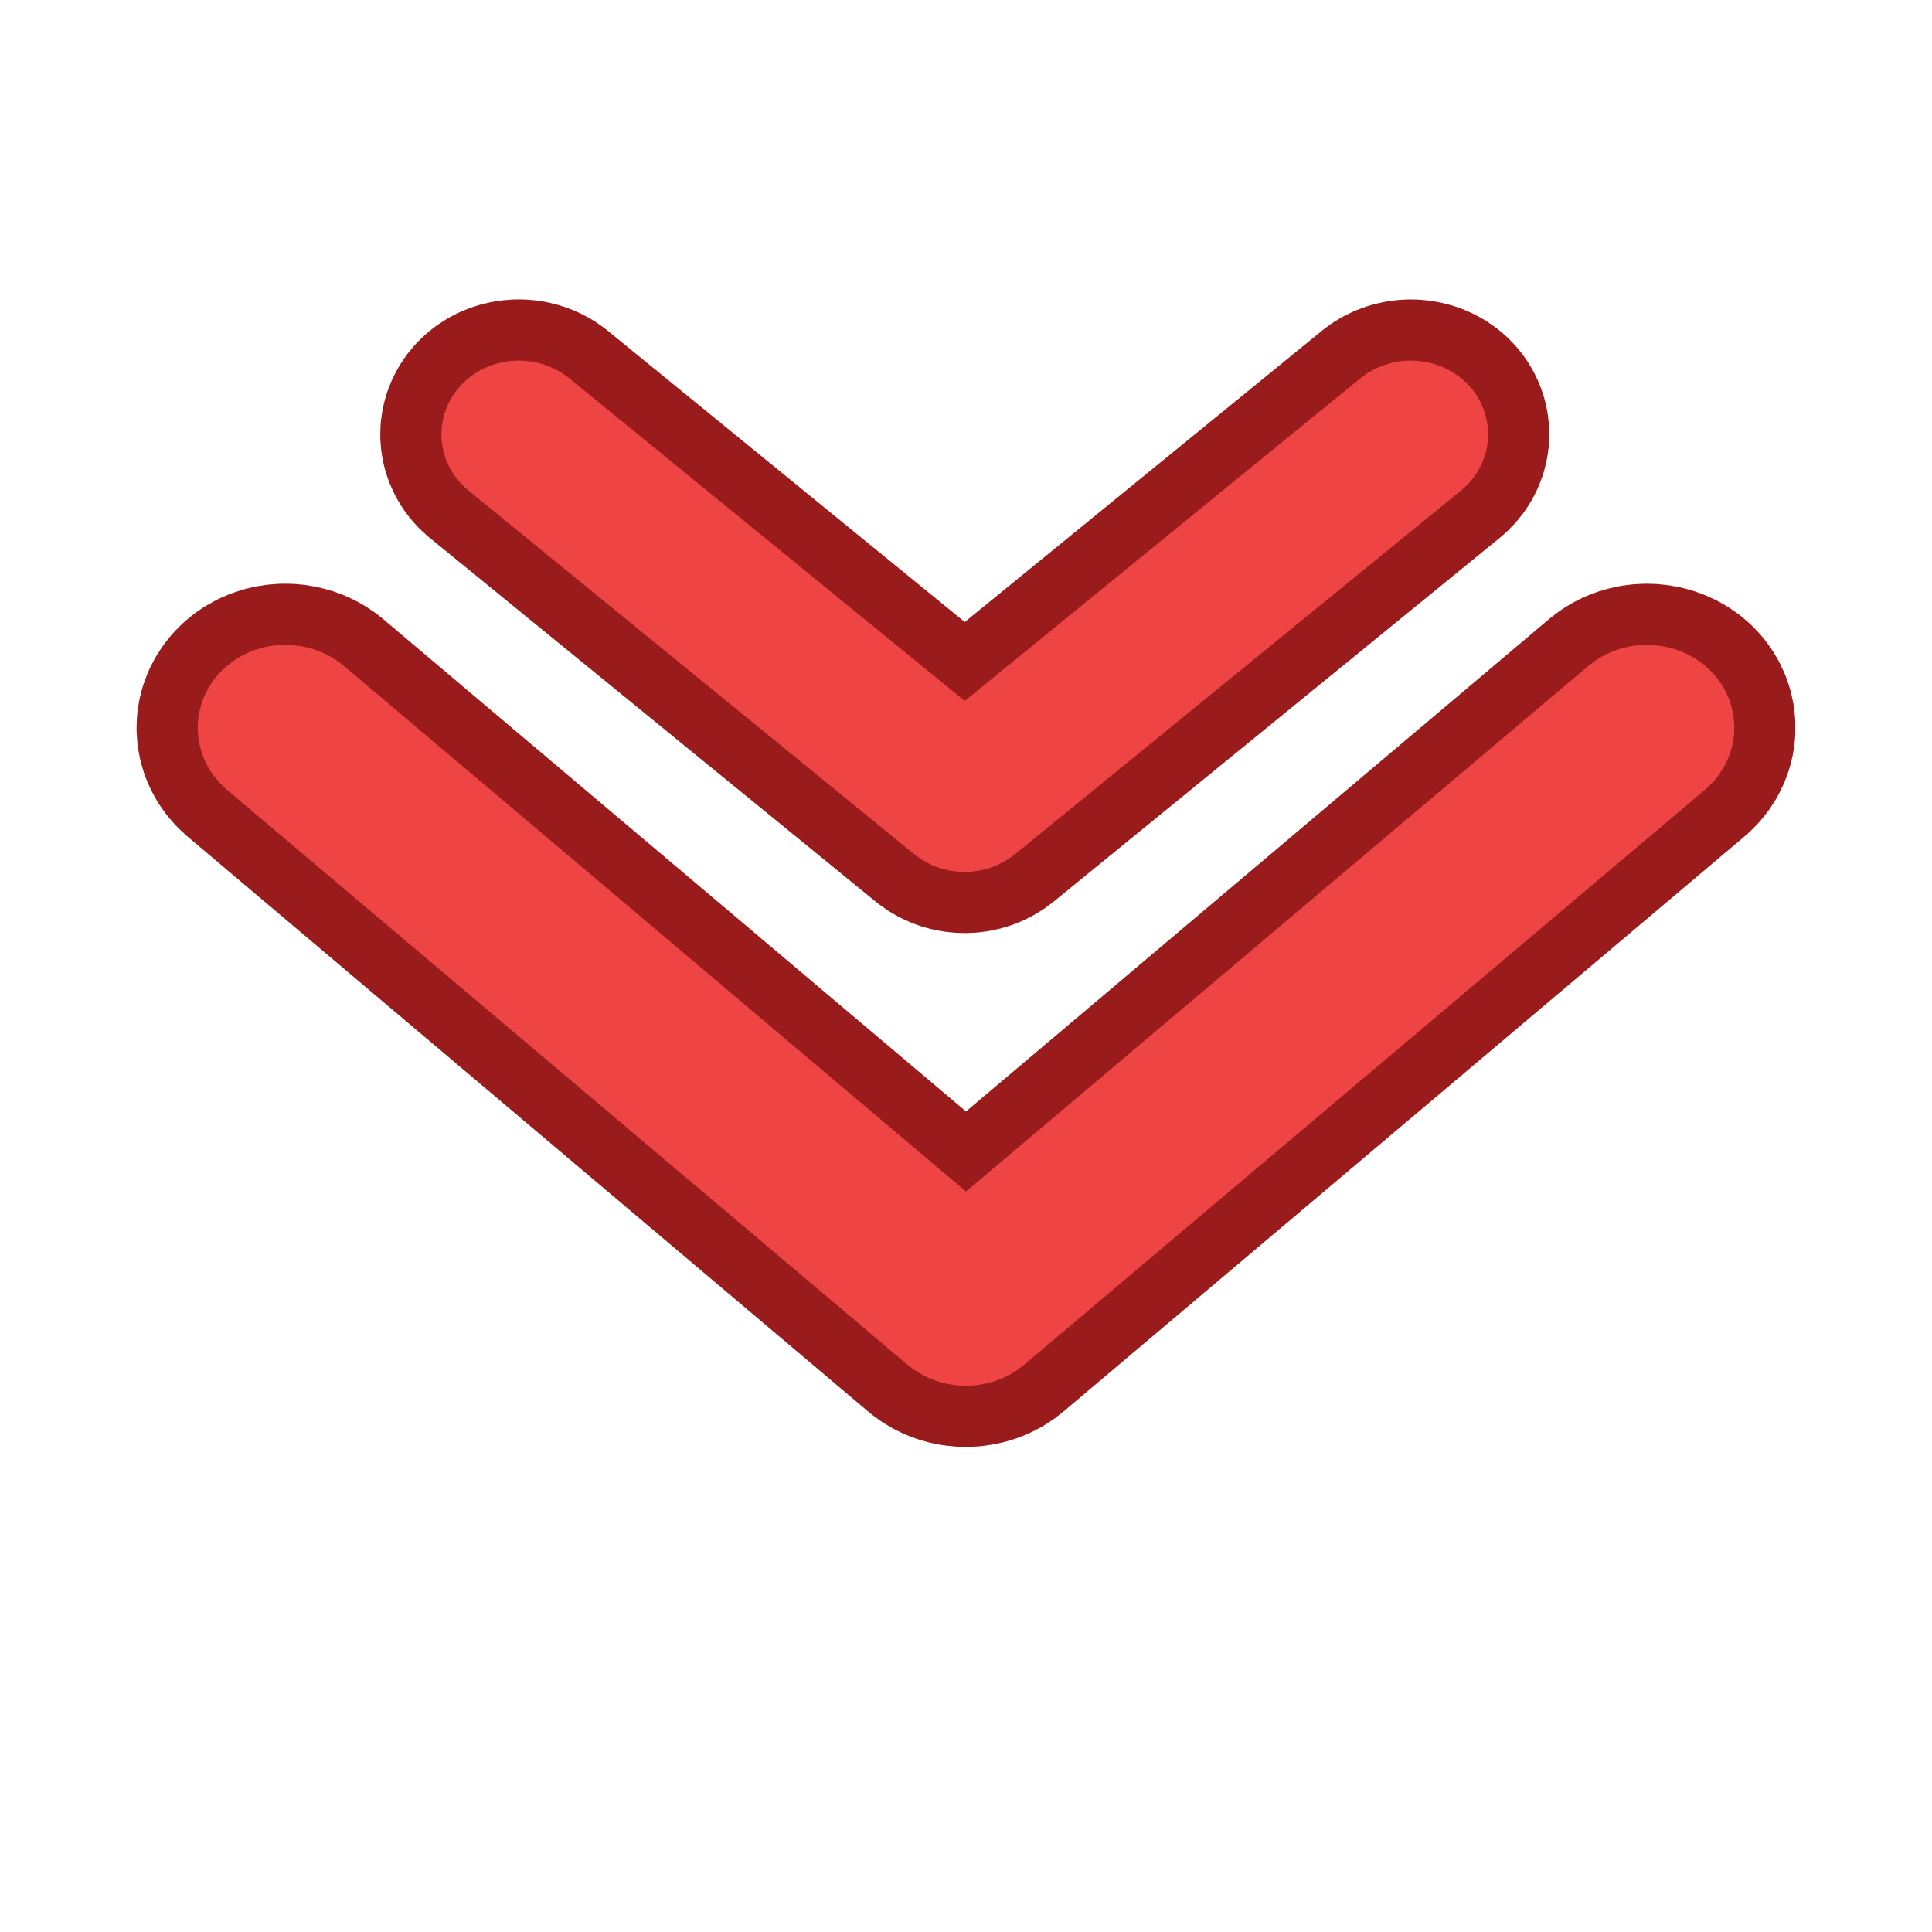 <svg width="22" height="22" viewBox="0 0 58 52" fill="none" xmlns="http://www.w3.org/2000/svg">
<path d="M7.922 19.368L28.368 36.641C28.715 36.934 29.275 36.934 29.621 36.641L50.076 19.368C50.414 19.067 50.405 18.594 50.058 18.309C49.711 18.031 49.169 18.031 48.822 18.309L28.999 35.048L9.185 18.309C8.829 18.023 8.269 18.031 7.931 18.324C7.593 18.617 7.593 19.075 7.922 19.368Z" fill="#ef4444" stroke="#991b1b" stroke-width="7.153" stroke-linecap="round" stroke-linejoin="round"/>
<path d="M7.922 19.368L28.368 36.641C28.715 36.934 29.275 36.934 29.621 36.641L50.076 19.368C50.414 19.067 50.405 18.594 50.058 18.309C49.711 18.031 49.169 18.031 48.822 18.309L28.999 35.048L9.185 18.309C8.829 18.023 8.269 18.031 7.931 18.324C7.593 18.617 7.593 19.075 7.922 19.368Z" fill="#ef4444" stroke="#ef4444" stroke-width="3.482"/>
<path d="M15.153 10.368L28.549 21.296C28.776 21.481 29.143 21.481 29.37 21.296L42.771 10.368C42.993 10.178 42.987 9.879 42.76 9.698C42.532 9.522 42.177 9.522 41.95 9.698L28.962 20.288L15.98 9.698C15.748 9.517 15.381 9.522 15.159 9.707C14.938 9.893 14.938 10.183 15.153 10.368Z" fill="#ef4444" stroke="#991b1b" stroke-width="7.153" stroke-linecap="round" stroke-linejoin="round"/>
<path d="M15.153 10.368L28.549 21.296C28.776 21.481 29.143 21.481 29.37 21.296L42.771 10.368C42.993 10.178 42.987 9.879 42.76 9.698C42.532 9.522 42.177 9.522 41.95 9.698L28.962 20.288L15.98 9.698C15.748 9.517 15.381 9.522 15.159 9.707C14.938 9.893 14.938 10.183 15.153 10.368Z" fill="#ef4444" stroke="#ef4444" stroke-width="3.482"/>
</svg>
